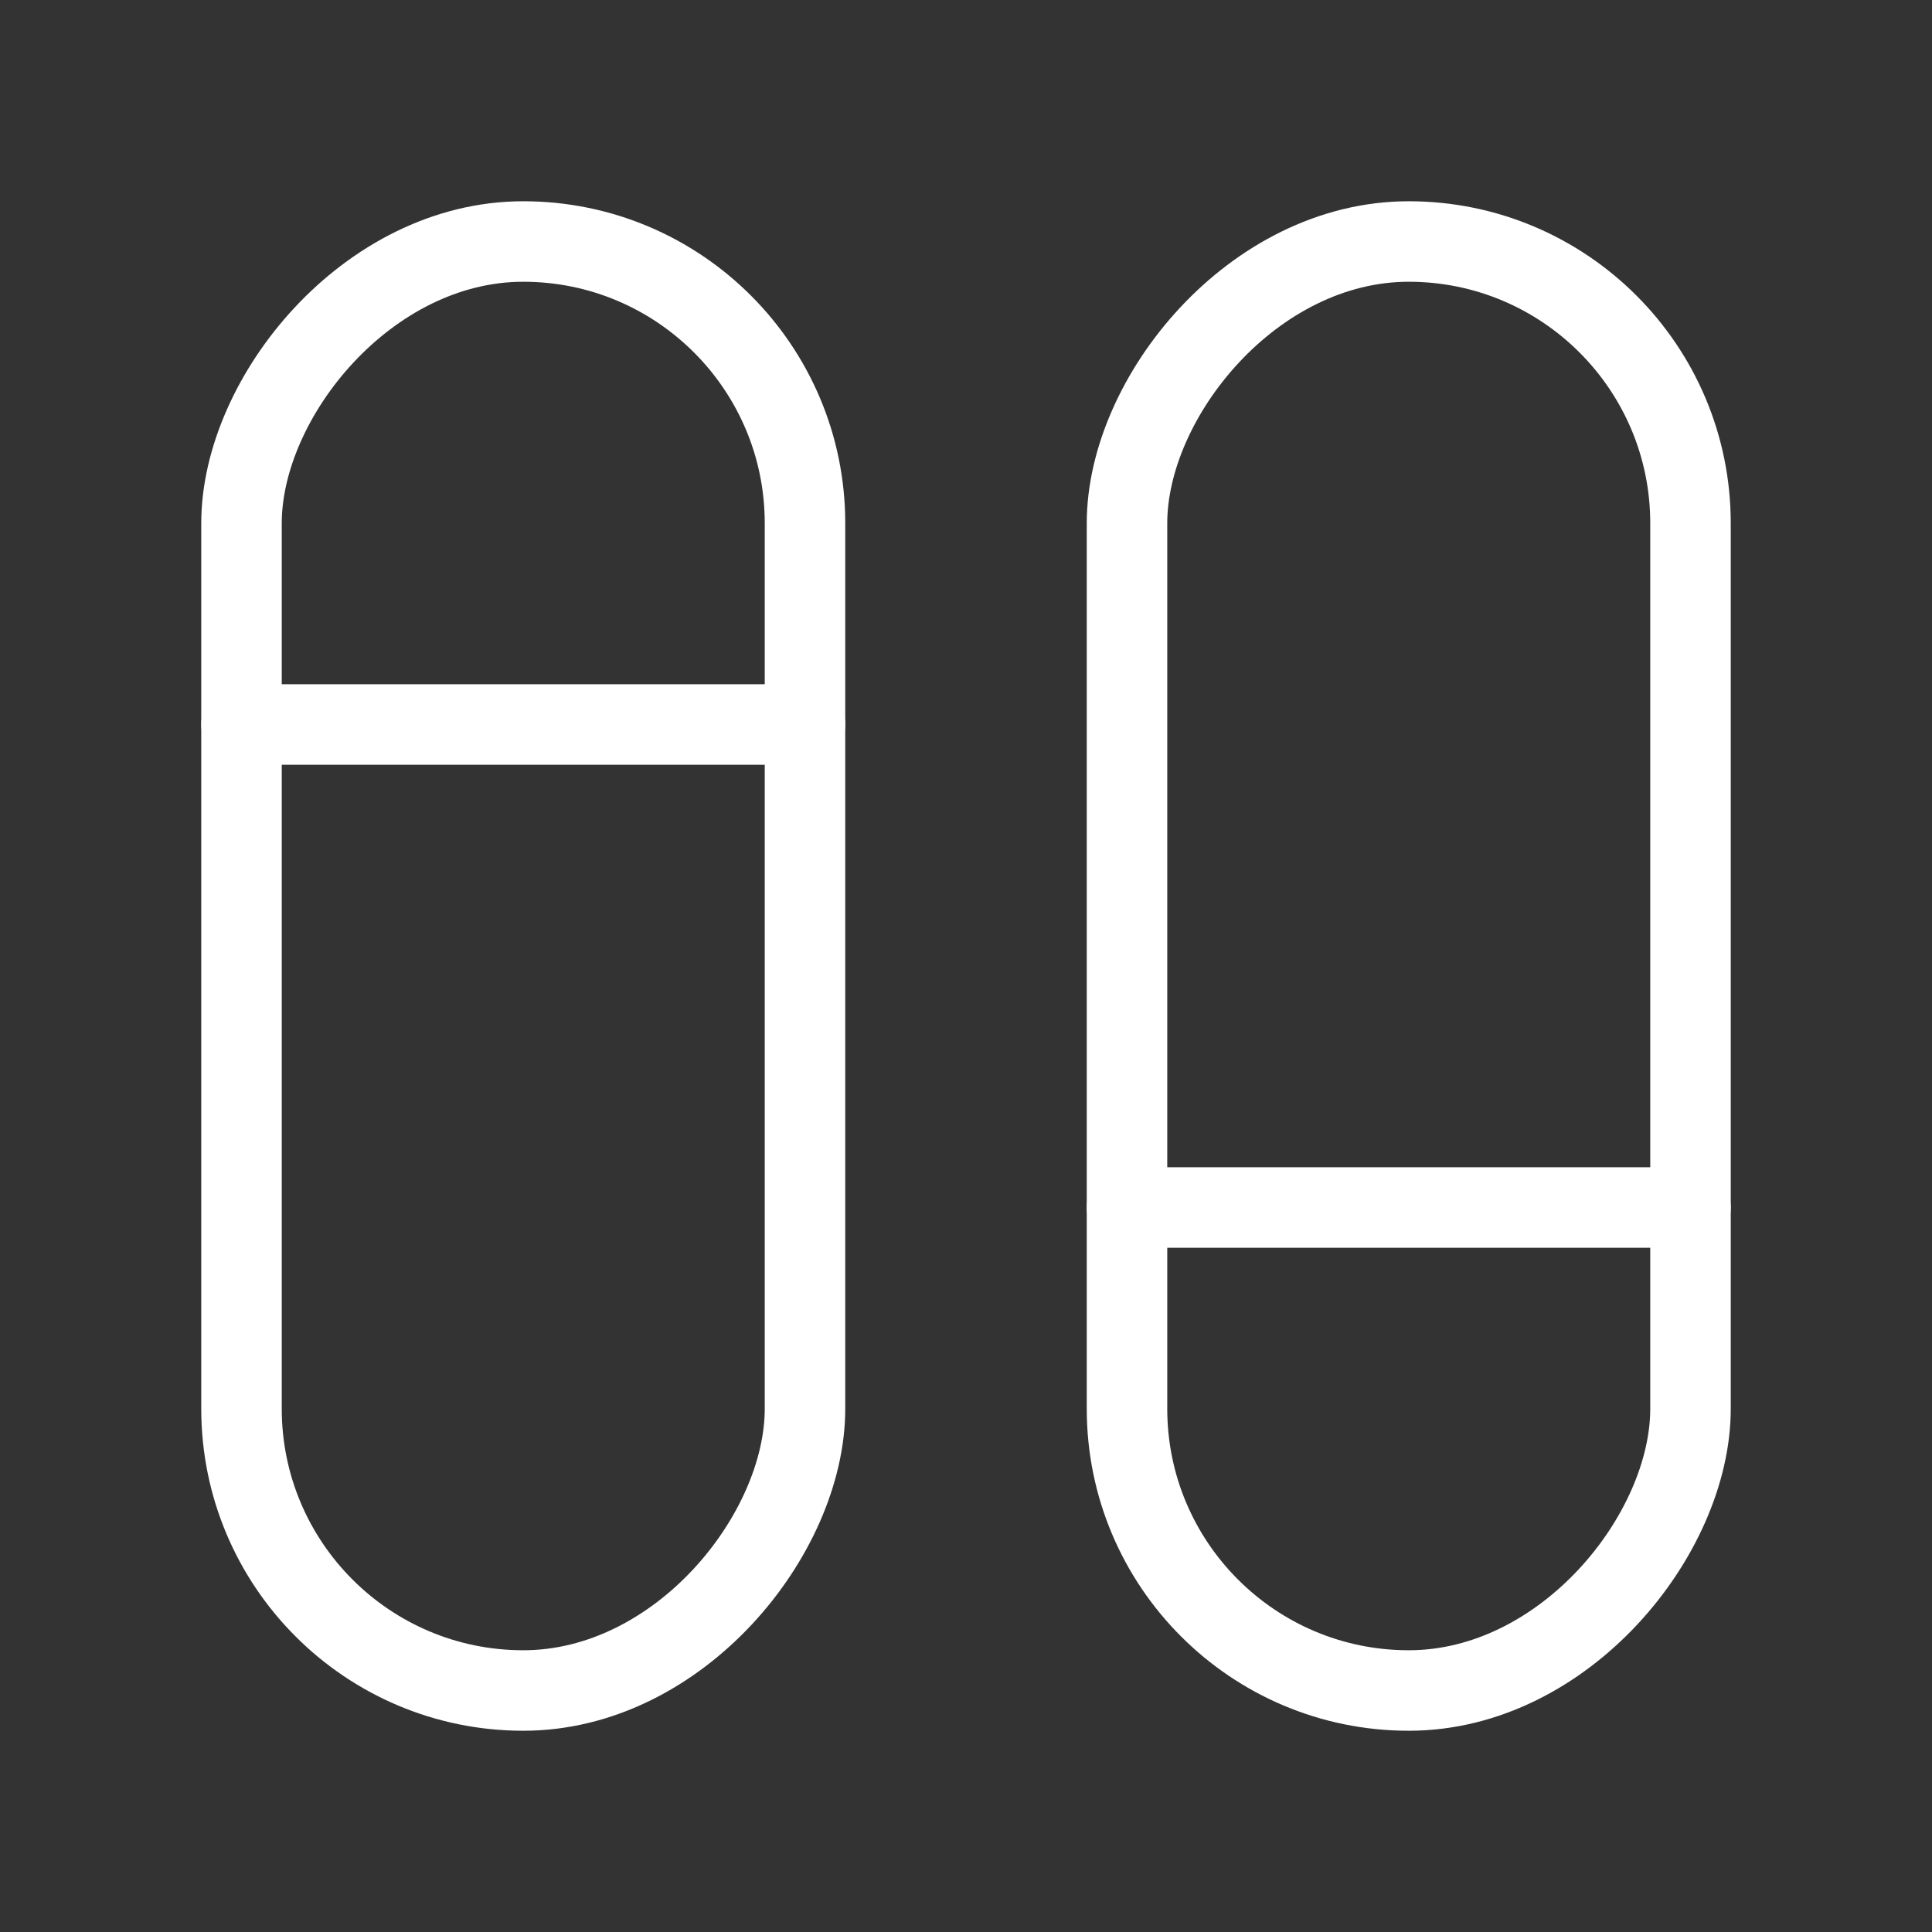 <svg fill="none" height="24" viewBox="0 0 24 24" width="24" xmlns="http://www.w3.org/2000/svg"><rect x="0" y="0" width="24" height="24" fill="#333333" stroke="none"/><g stroke="#fff"><rect height="18" rx="3.5" transform="matrix(1 0 0 -1 14 21)" width="7"/><rect height="18" rx="3.5" transform="matrix(1 0 0 -1 3 21)" width="7"/><g stroke-linecap="round" stroke-linejoin="round"><path d="m10 9h-7"/><path d="m21 15h-7"/></g></g></svg>